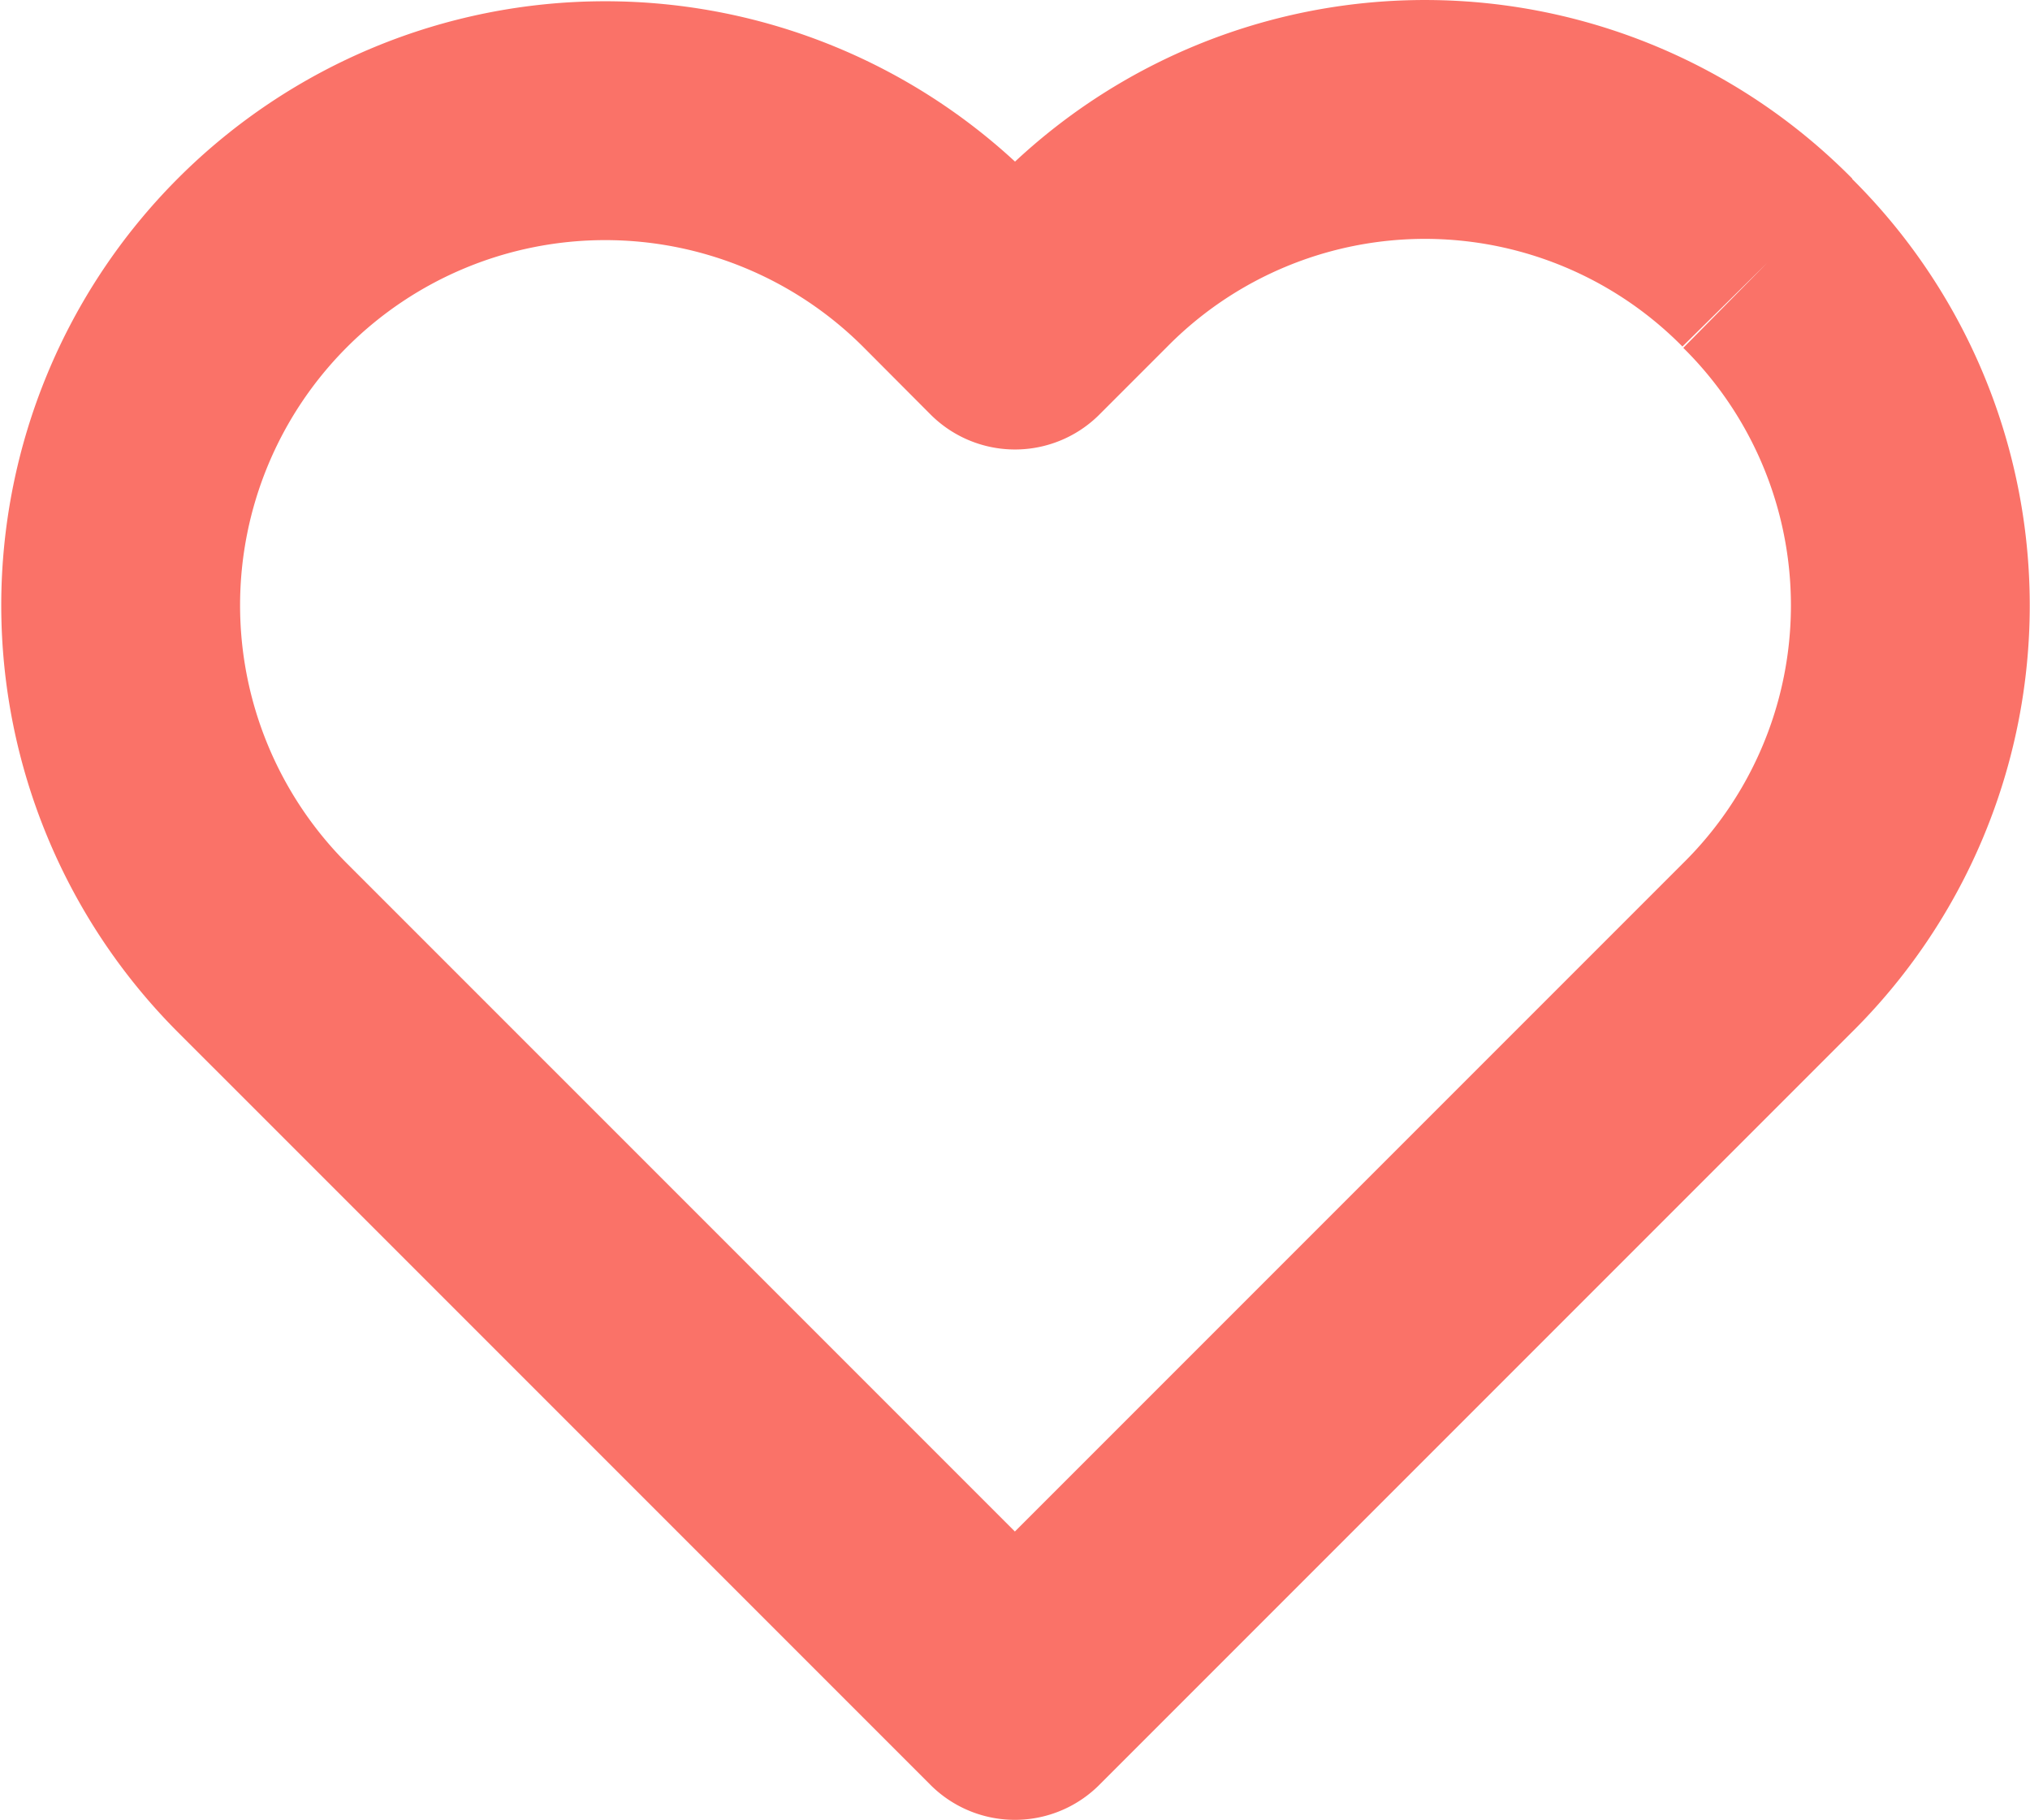 <svg xmlns="http://www.w3.org/2000/svg" width="34" height="30.473" viewBox="0 0 34 30.473">
  <path id="Heart" d="M27.627,2.423a8.061,8.061,0,0,0-11.473,0L15.025,3.552,13.9,2.423A8.113,8.113,0,0,0,2.423,13.9l12.6,12.6,12.6-12.6a8.061,8.061,0,0,0,0-11.473" transform="translate(1.975 1.975)" fill="none" stroke="#fa7268" stroke-linejoin="round" stroke-width="4" fill-rule="evenodd"/>
</svg>
